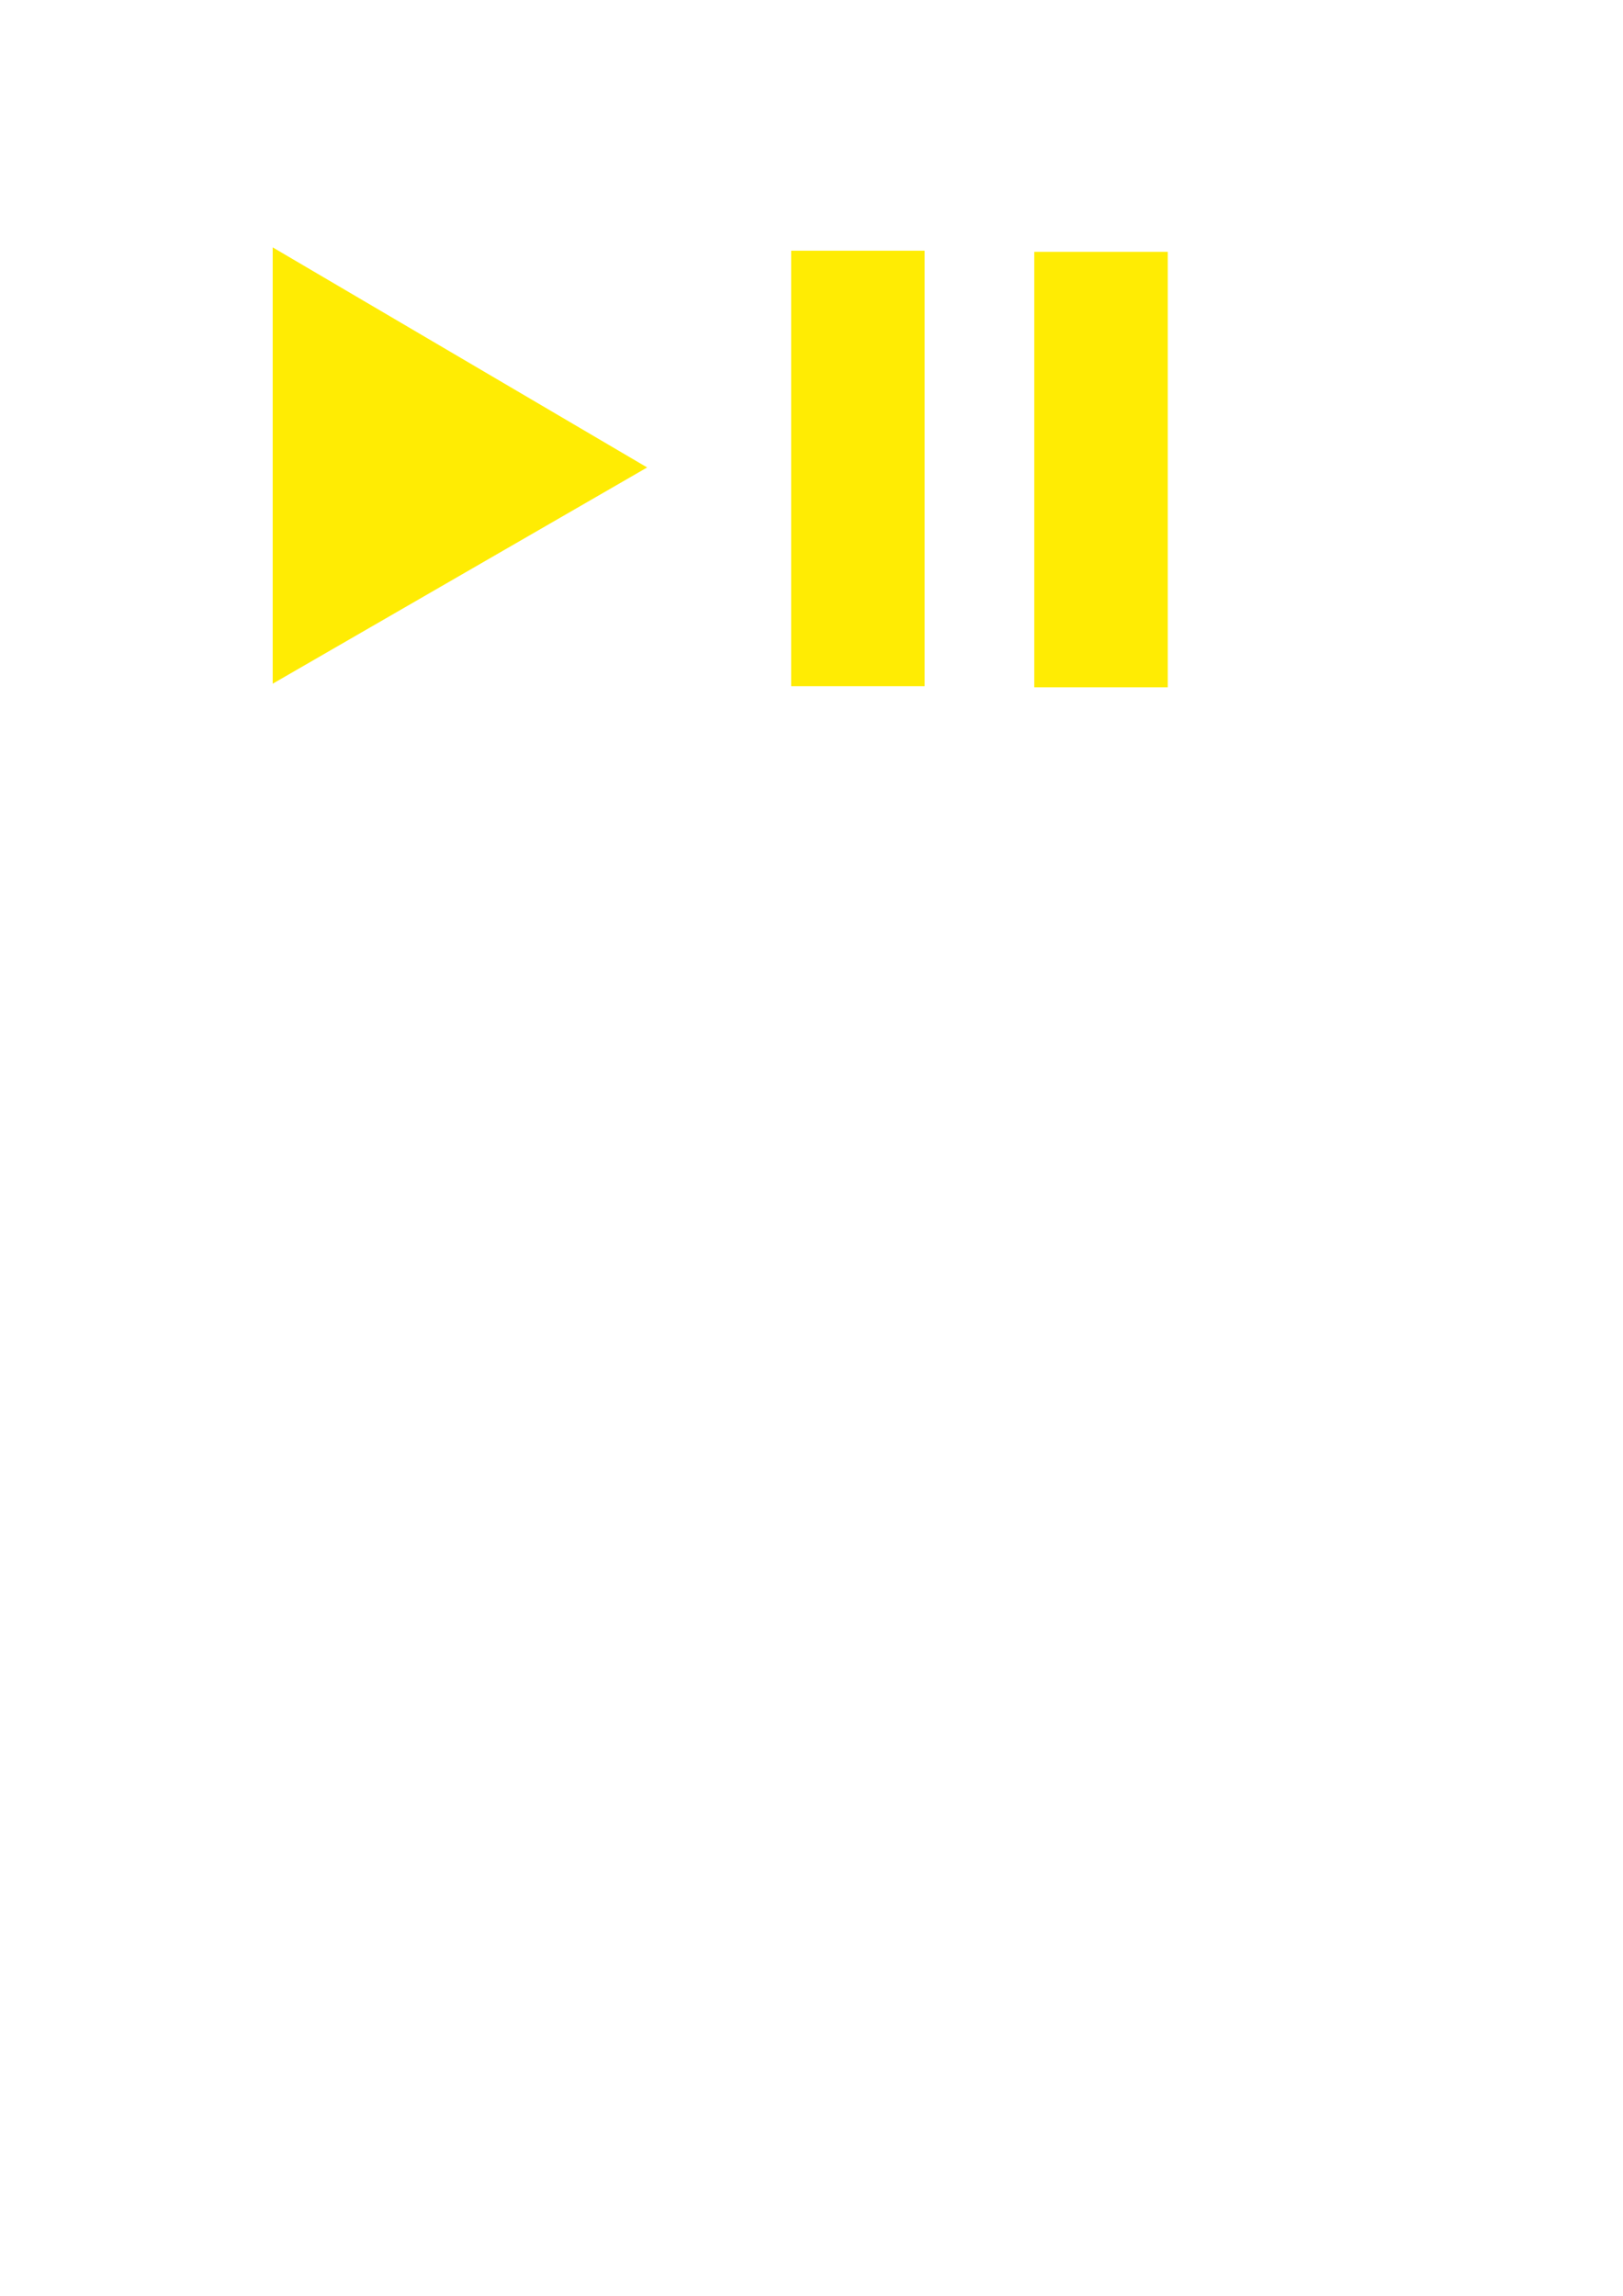 <?xml version="1.0" encoding="UTF-8" standalone="no"?>
<!-- Created with Inkscape (http://www.inkscape.org/) -->

<svg
   xmlns:dc="http://purl.org/dc/elements/1.1/"
   xmlns:cc="http://creativecommons.org/ns#"
   xmlns:rdf="http://www.w3.org/1999/02/22-rdf-syntax-ns#"
   xmlns:svg="http://www.w3.org/2000/svg"
   xmlns="http://www.w3.org/2000/svg"
   xmlns:xlink="http://www.w3.org/1999/xlink"
   xmlns:sodipodi="http://sodipodi.sourceforge.net/DTD/sodipodi-0.dtd"
   xmlns:inkscape="http://www.inkscape.org/namespaces/inkscape"
   width="744.094"
   height="1052.362"
   id="svg2"
   version="1.1"
   inkscape:version="0.48.3.1 r9886"
   sodipodi:docname="drawing.svg">
  <defs
     id="defs4">
    <linearGradient
       xlink:href="#linearGradient3634"
       id="linearGradient3648"
       x1="0.5"
       y1="0.633"
       x2="0.5"
       y2="1.015" />
    <linearGradient
       xlink:href="#linearGradient3634"
       id="linearGradient3640"
       x1="393.036"
       y1="796.312"
       x2="393.036"
       y2="808.755"
       gradientUnits="userSpaceOnUse" />
    <linearGradient
       xlink:href="#linearGradient3624"
       id="linearGradient3622"
       x1="796.212"
       y1="453.42"
       x2="796.211"
       y2="476.407"
       gradientTransform="scale(0.931,1.075)"
       gradientUnits="userSpaceOnUse" />
    <linearGradient
       id="linearGradient3616">
      <stop
         offset="0"
         id="stop3618"
         stop-color="#ffff00" />
      <stop
         offset="1"
         id="stop3620"
         stop-opacity="0"
         stop-color="#ffff00" />
    </linearGradient>
    <linearGradient
       id="linearGradient3624">
      <stop
         id="stop3626"
         offset="0"
         stop-color="#ffffff" />
      <stop
         id="stop3628"
         offset="1"
         stop-color="#f1f1f1" />
    </linearGradient>
    <linearGradient
       id="linearGradient3634">
      <stop
         offset="0"
         id="stop3636"
         stop-color="#004c91" />
      <stop
         offset="1"
         id="stop3638"
         stop-color="#00d7ff" />
    </linearGradient>
  </defs>
  <sodipodi:namedview
     id="base"
     pagecolor="#ffffff"
     bordercolor="#666666"
     borderopacity="1.0"
     inkscape:pageopacity="0.0"
     inkscape:pageshadow="2"
     inkscape:zoom="1.28"
     inkscape:cx="324.80901"
     inkscape:cy="791.41823"
     inkscape:document-units="px"
     inkscape:current-layer="layer1"
     showgrid="false"
     inkscape:window-width="1280"
     inkscape:window-height="776"
     inkscape:window-x="0"
     inkscape:window-y="24"
     inkscape:window-maximized="1" />
  <g
     inkscape:label="Layer 1"
     inkscape:groupmode="layer"
     id="layer1">
    <path
       style="fill:#ffec03;fill-opacity:1;stroke:none"
       d="m 125.031,113.393 0,200 171.673,-99.116 z"
       id="path3888"
       inkscape:connector-curvature="0"
       inkscape:export-xdpi="90"
       inkscape:export-ydpi="90" />
    <g
       id="g3994"
       transform="matrix(0.642,0,0,0.642,6.109,14.6)"
       inkscape:export-xdpi="90"
       inkscape:export-ydpi="90">
      <path
         inkscape:connector-curvature="0"
         id="path3974"
         d="m 555.469,156.268 0,310.938 95.312,0 0,-310.938 z"
         style="fill:#ffec03;fill-opacity:1;stroke:none" />
      <path
         inkscape:connector-curvature="0"
         id="path3974-9"
         d="m 729.094,157.05 0,310.938 95.312,0 0,-310.938 z"
         style="fill:#ffec03;fill-opacity:1;stroke:none" />
    </g>
  </g>
</svg>
